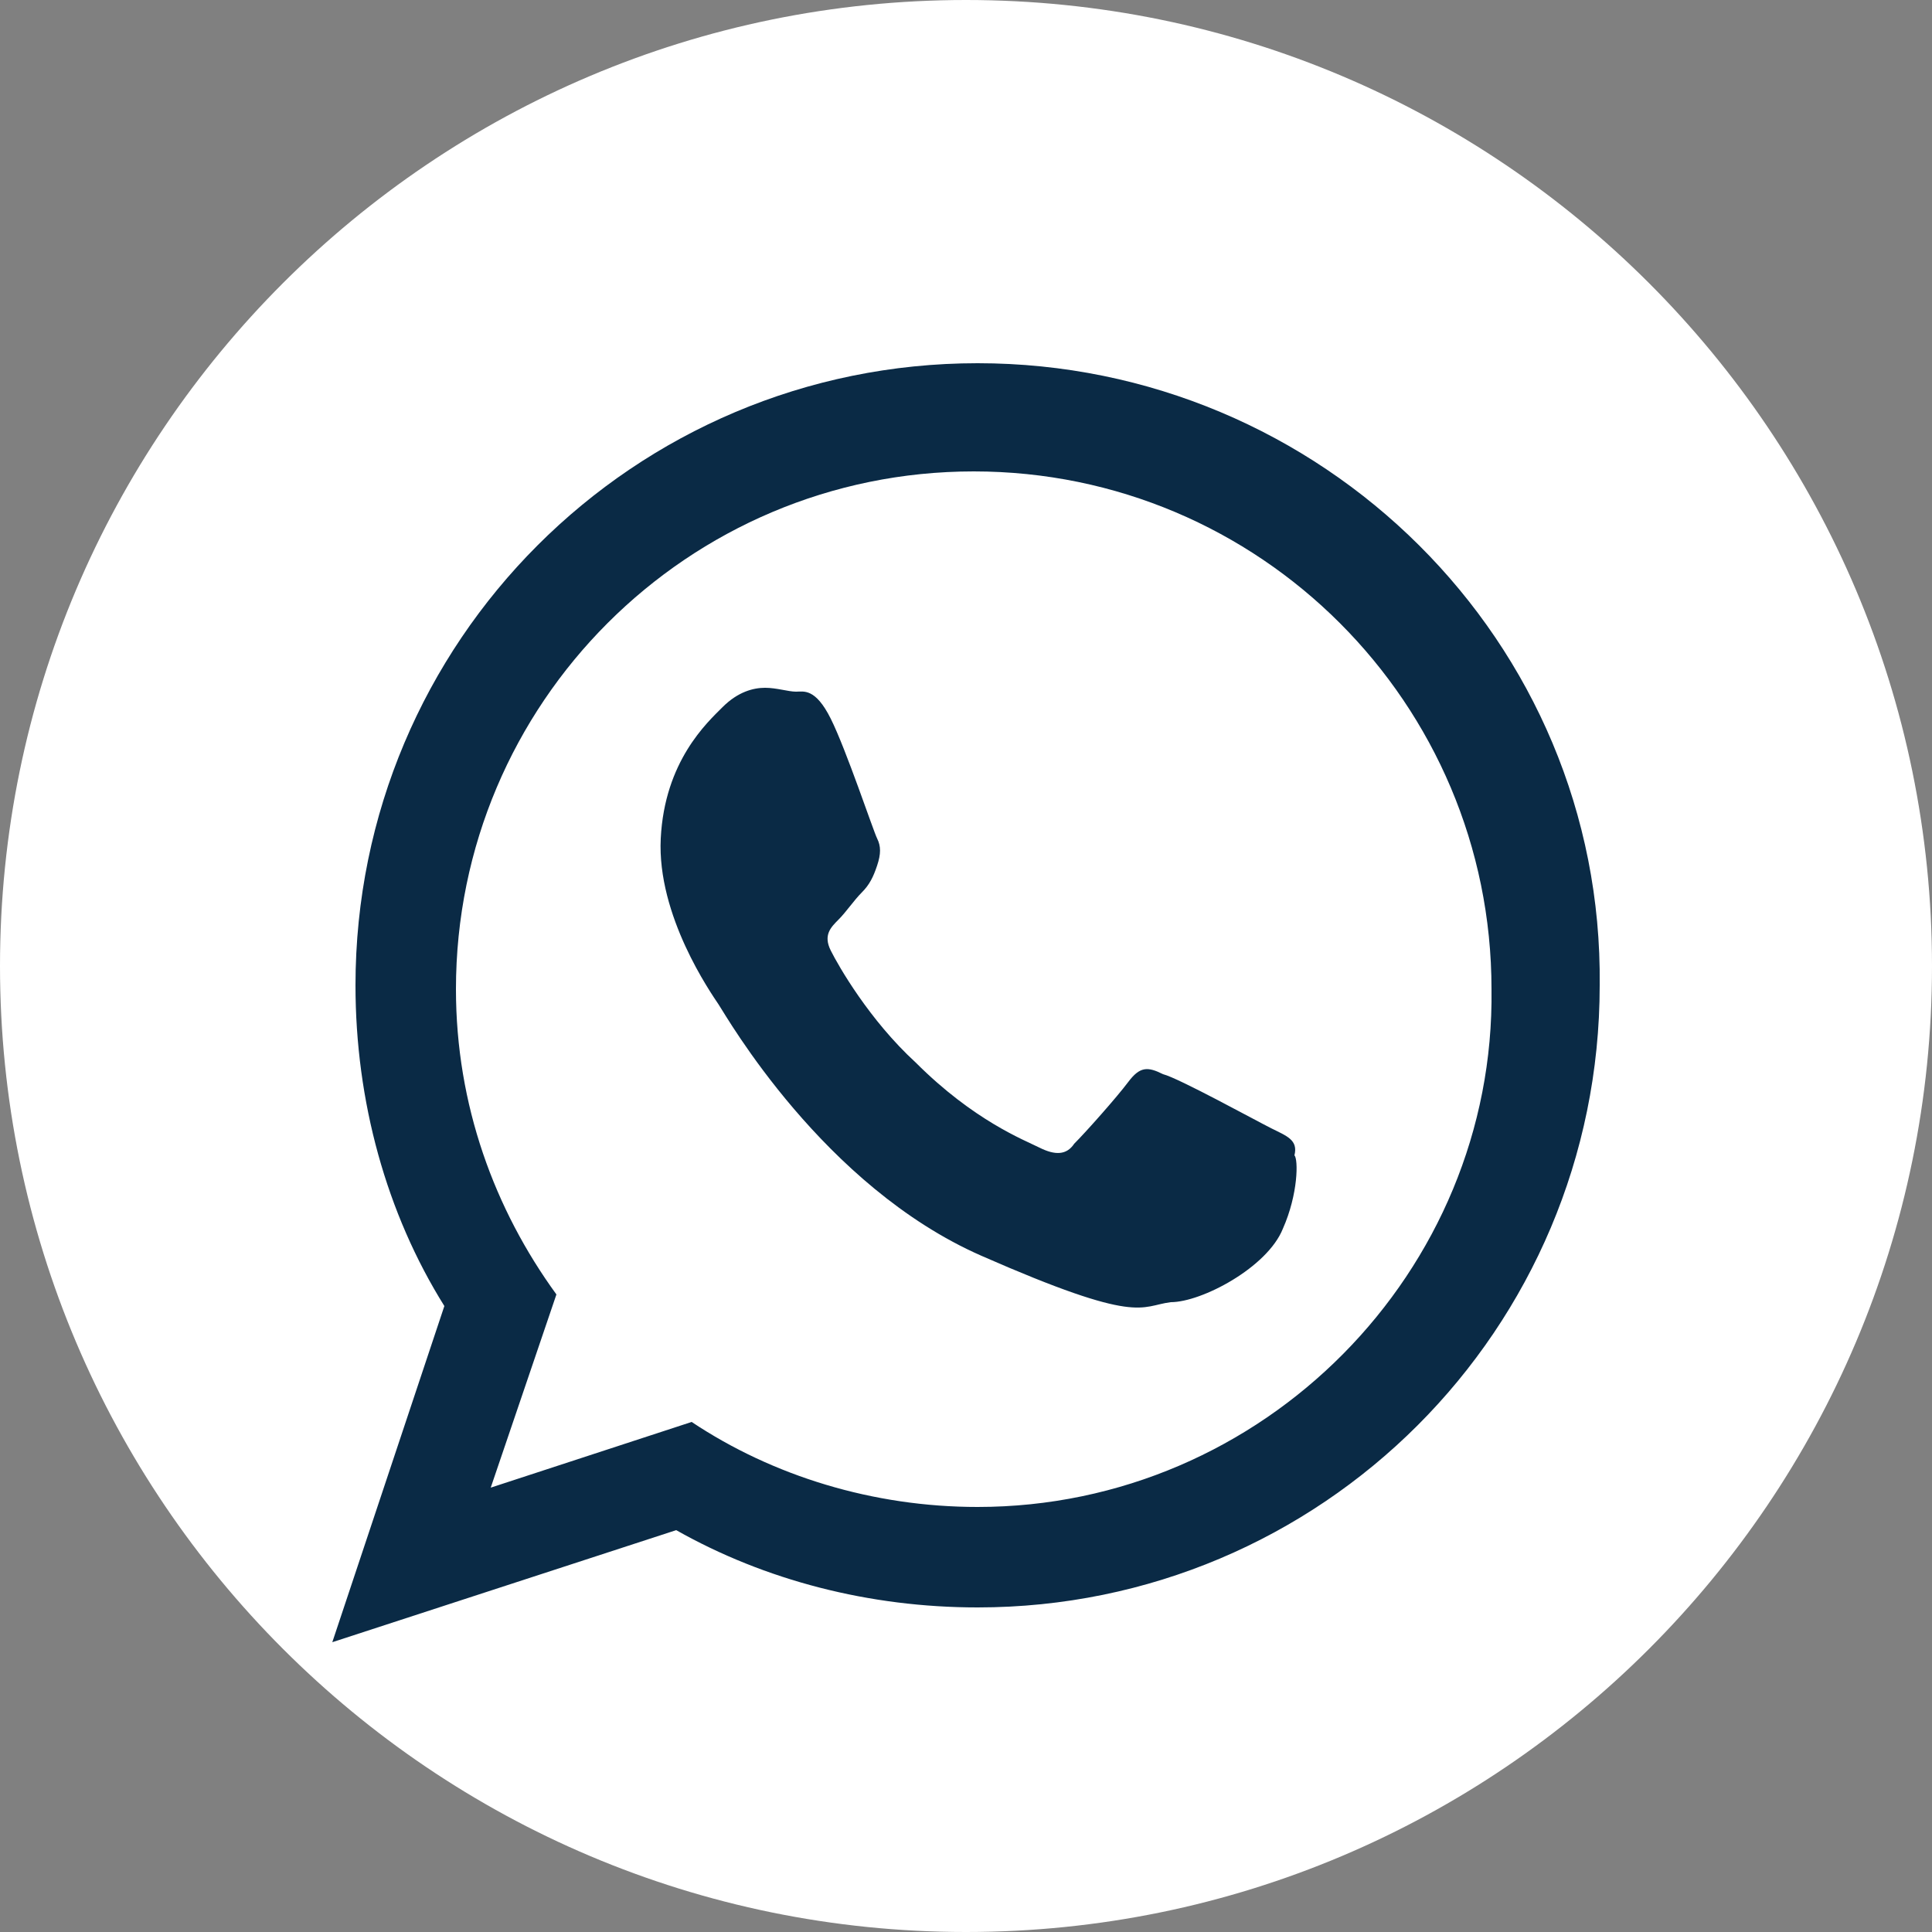 <?xml version="1.0" encoding="utf-8"?>
<!-- Generator: Adobe Illustrator 27.8.1, SVG Export Plug-In . SVG Version: 6.00 Build 0)  -->
<svg version="1.1" id="Isolation_Mode" xmlns="http://www.w3.org/2000/svg" xmlns:xlink="http://www.w3.org/1999/xlink" x="0px"
	 y="0px" viewBox="0 0 50 50" style="enable-background:new 0 0 50 50;" xml:space="preserve">
<rect x="0" y="0" width="50" height="50" fill="#808080" stroke="none"/>
<style type="text/css">
	.st0{fill:#FFFFFF;}
	.st1{fill-rule:evenodd;clip-rule:evenodd;fill:#0A2A45;}
</style>
<g>
	<path class="st0" d="M50,25c0,13.8-11.2,25-25,25S0,38.8,0,25S11.2,0,25,0S50,11.2,50,25z"/>
	<g>
		<g>
			<path class="st1" d="M25.3,9.4c-8.9,0-16.1,7.2-16.1,16.1c0,3,0.8,5.9,2.3,8.3l-2.9,8.7l8.9-2.9c2.3,1.3,5,2,7.8,2
				c8.9,0,16.1-7.2,16.1-16.1C41.5,16.6,34.2,9.4,25.3,9.4z M25.3,39c-2.7,0-5.3-0.8-7.4-2.2l-5.2,1.7l1.7-5
				c-1.6-2.2-2.6-4.9-2.6-7.9c0-7.4,6-13.4,13.4-13.4s13.4,6,13.4,13.4C38.7,32.9,32.7,39,25.3,39z M32.9,29.2
				c-0.4-0.2-2.4-1.3-2.8-1.4c-0.4-0.2-0.6-0.2-0.9,0.2c-0.3,0.4-1.1,1.3-1.4,1.6c-0.2,0.3-0.5,0.3-0.9,0.1
				c-0.4-0.2-1.7-0.7-3.2-2.2c-1.2-1.1-2-2.5-2.2-2.9s0-0.6,0.2-0.8c0.2-0.2,0.4-0.5,0.6-0.7s0.3-0.4,0.4-0.7c0.1-0.3,0.1-0.5,0-0.7
				s-0.8-2.3-1.2-3.1s-0.7-0.7-0.9-0.7c-0.2,0-0.5-0.1-0.8-0.1s-0.7,0.1-1.1,0.5s-1.5,1.4-1.6,3.4s1.3,4,1.5,4.3
				c0.2,0.3,2.7,4.7,6.8,6.5s4.1,1.3,4.9,1.2c0.8,0,2.5-0.9,2.9-1.9c0.4-0.9,0.4-1.8,0.3-1.9C33.6,29.5,33.3,29.4,32.9,29.2z"/>
		</g>
	</g>
</g>
</svg>
